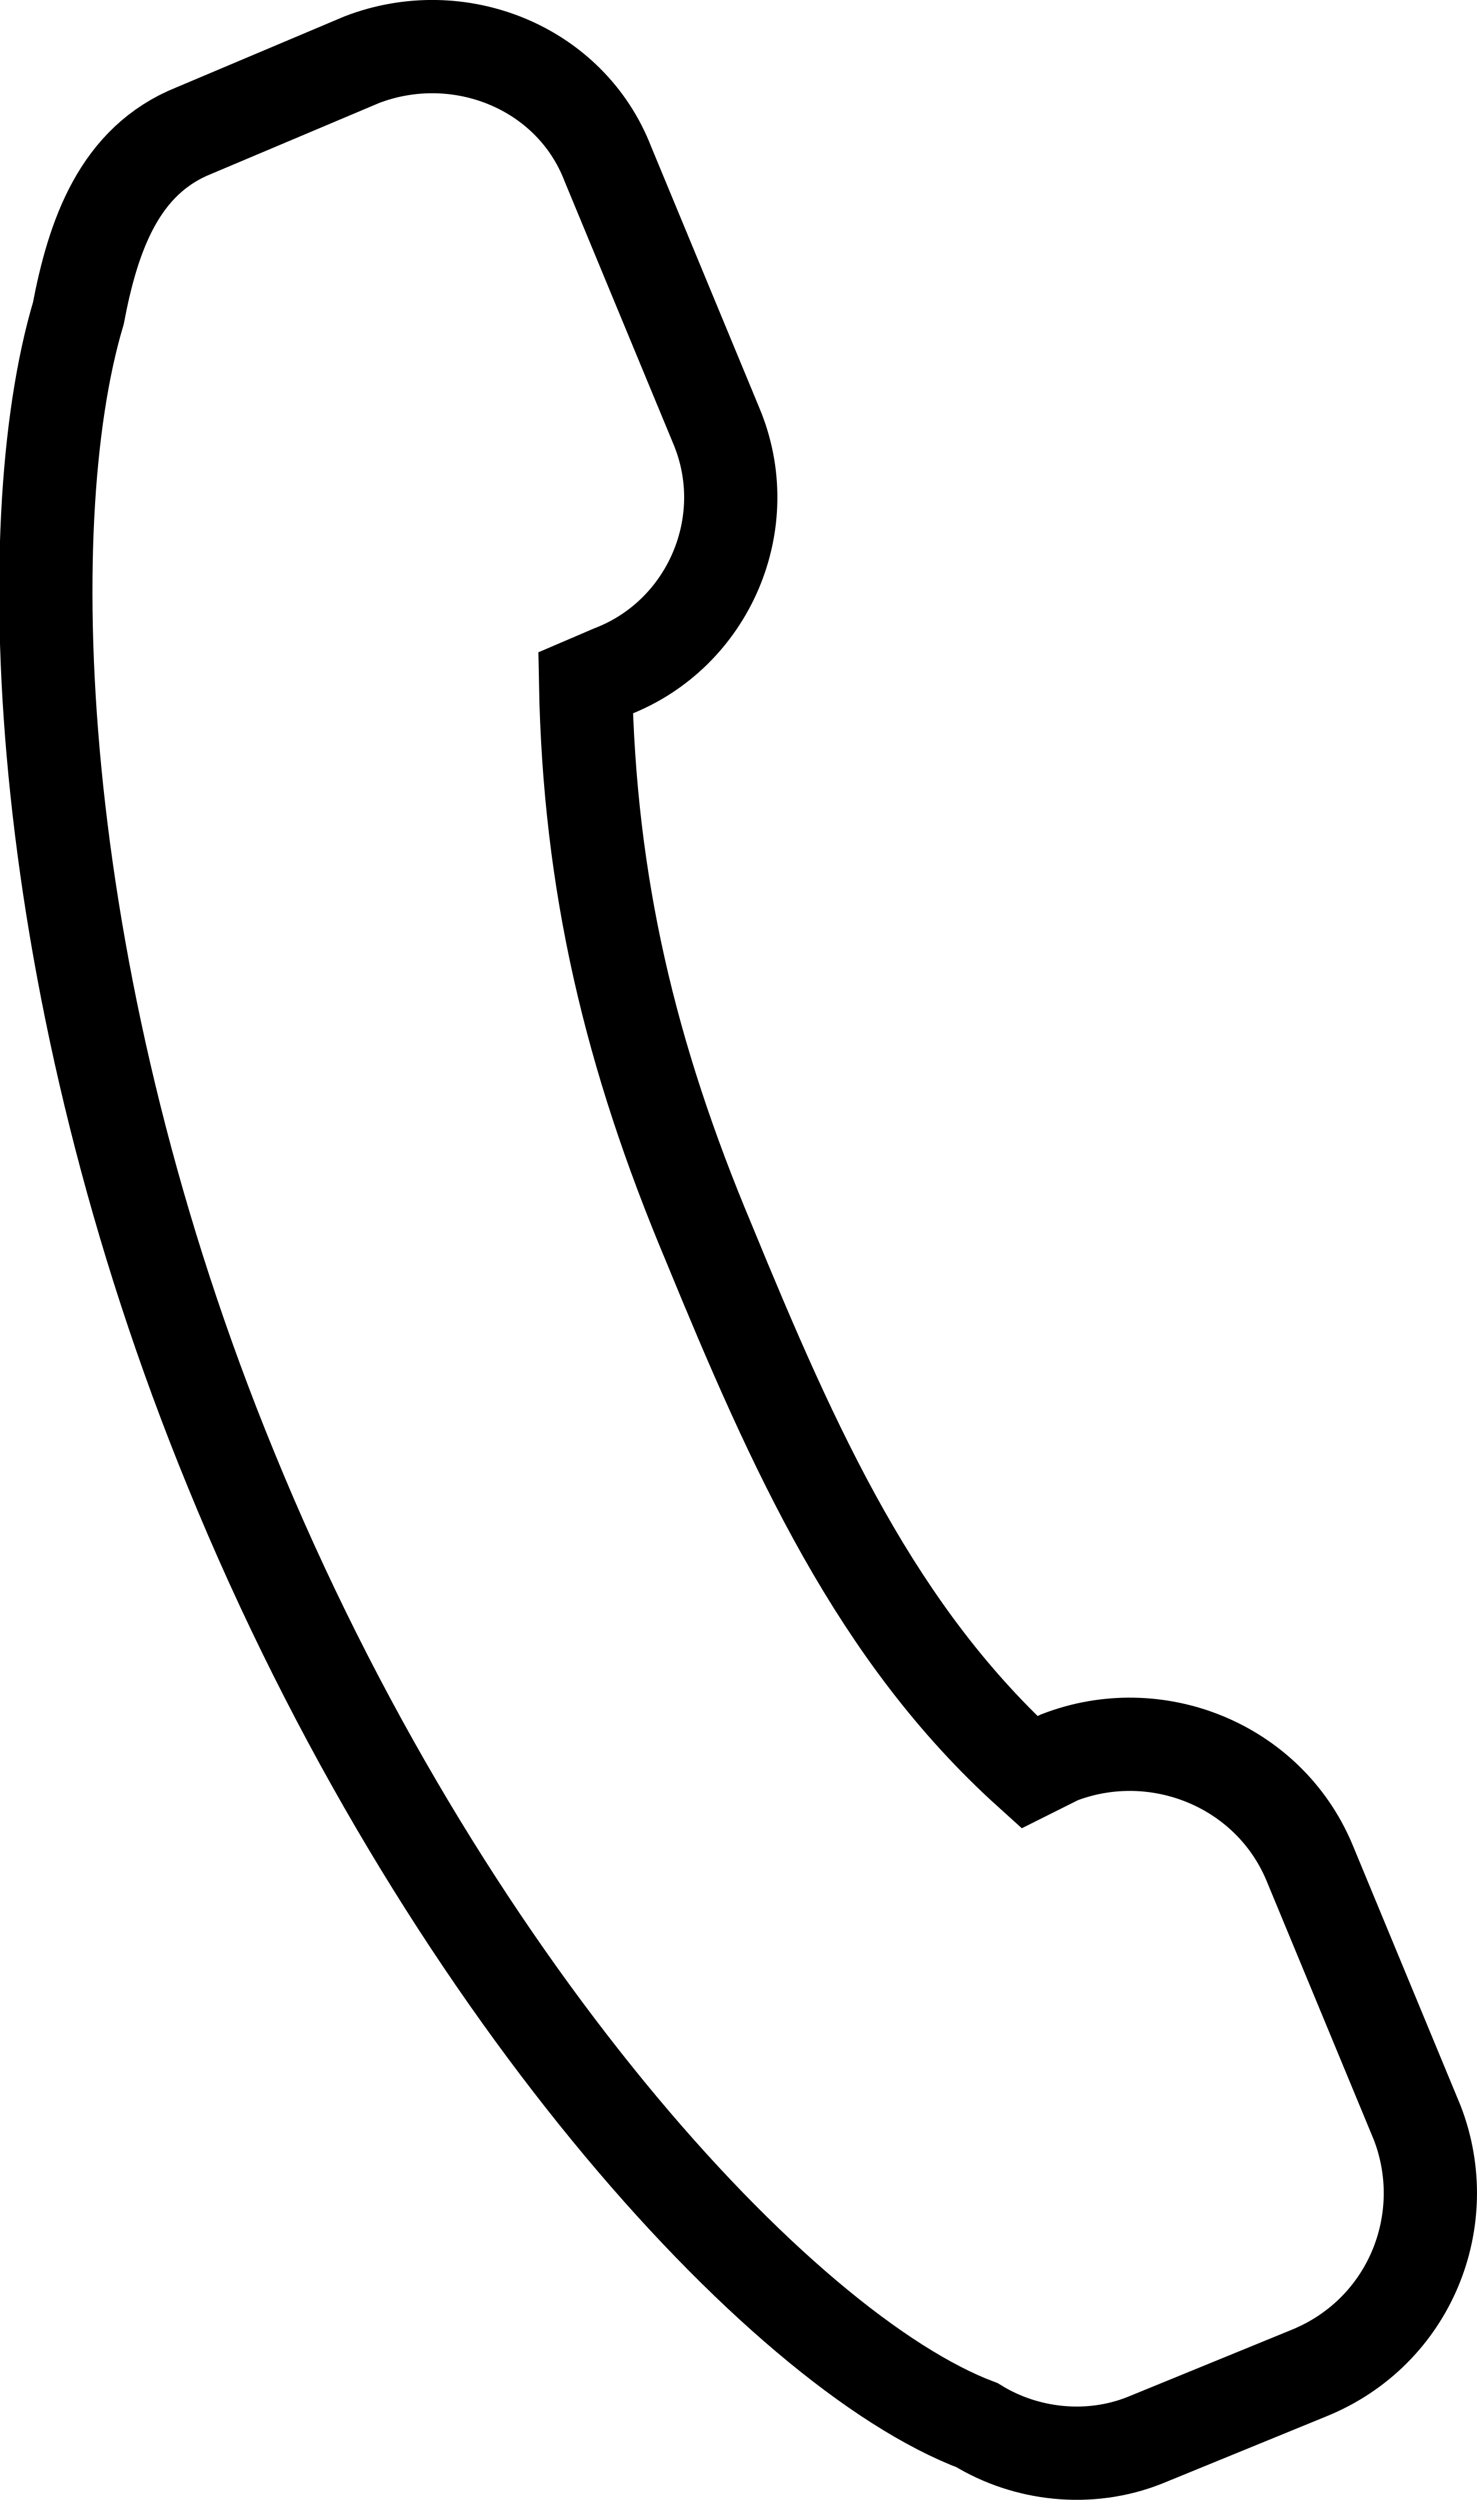 <?xml version="1.0" encoding="utf-8"?>
<!-- Generator: Adobe Illustrator 23.1.0, SVG Export Plug-In . SVG Version: 6.00 Build 0)  -->
<svg version="1.1" id="Layer_1" xmlns="http://www.w3.org/2000/svg" xmlns:xlink="http://www.w3.org/1999/xlink" x="0px" y="0px"
	 viewBox="0 0 3.96 6.7" style="enable-background:new 0 0 3.96 6.7;" xml:space="preserve">
<style type="text/css">
	.st0{fill:none;stroke:#000000;stroke-width:0.5;stroke-linecap:round;stroke-linejoin:round;stroke-miterlimit:10;}
	.st1{fill:none;stroke:#000000;stroke-width:0.25;stroke-linecap:round;stroke-linejoin:round;stroke-miterlimit:10;}
	.st2{fill:none;stroke:#000000;stroke-width:0.25;stroke-miterlimit:10;}
	.st3{fill:none;stroke:#000000;stroke-width:0.25;}
</style>
<path class="st2" d="M1.92,1.14L1.63,0.44C1.53,0.18,1.23,0.06,0.97,0.16L0.52,0.35c-0.2,0.08-0.27,0.28-0.31,0.49
	c-0.17,0.57-0.12,1.81,0.41,3.1c0.56,1.37,1.47,2.36,2,2.56c0.13,0.08,0.3,0.1,0.45,0.04l0.44-0.18C3.78,6.25,3.9,5.95,3.8,5.69
	L3.51,4.99C3.4,4.73,3.1,4.61,2.84,4.71L2.76,4.75C2.35,4.38,2.13,3.89,1.9,3.33c-0.21-0.5-0.32-0.96-0.33-1.5L1.64,1.8
	C1.9,1.7,2.03,1.4,1.92,1.14z"/>
</svg>
